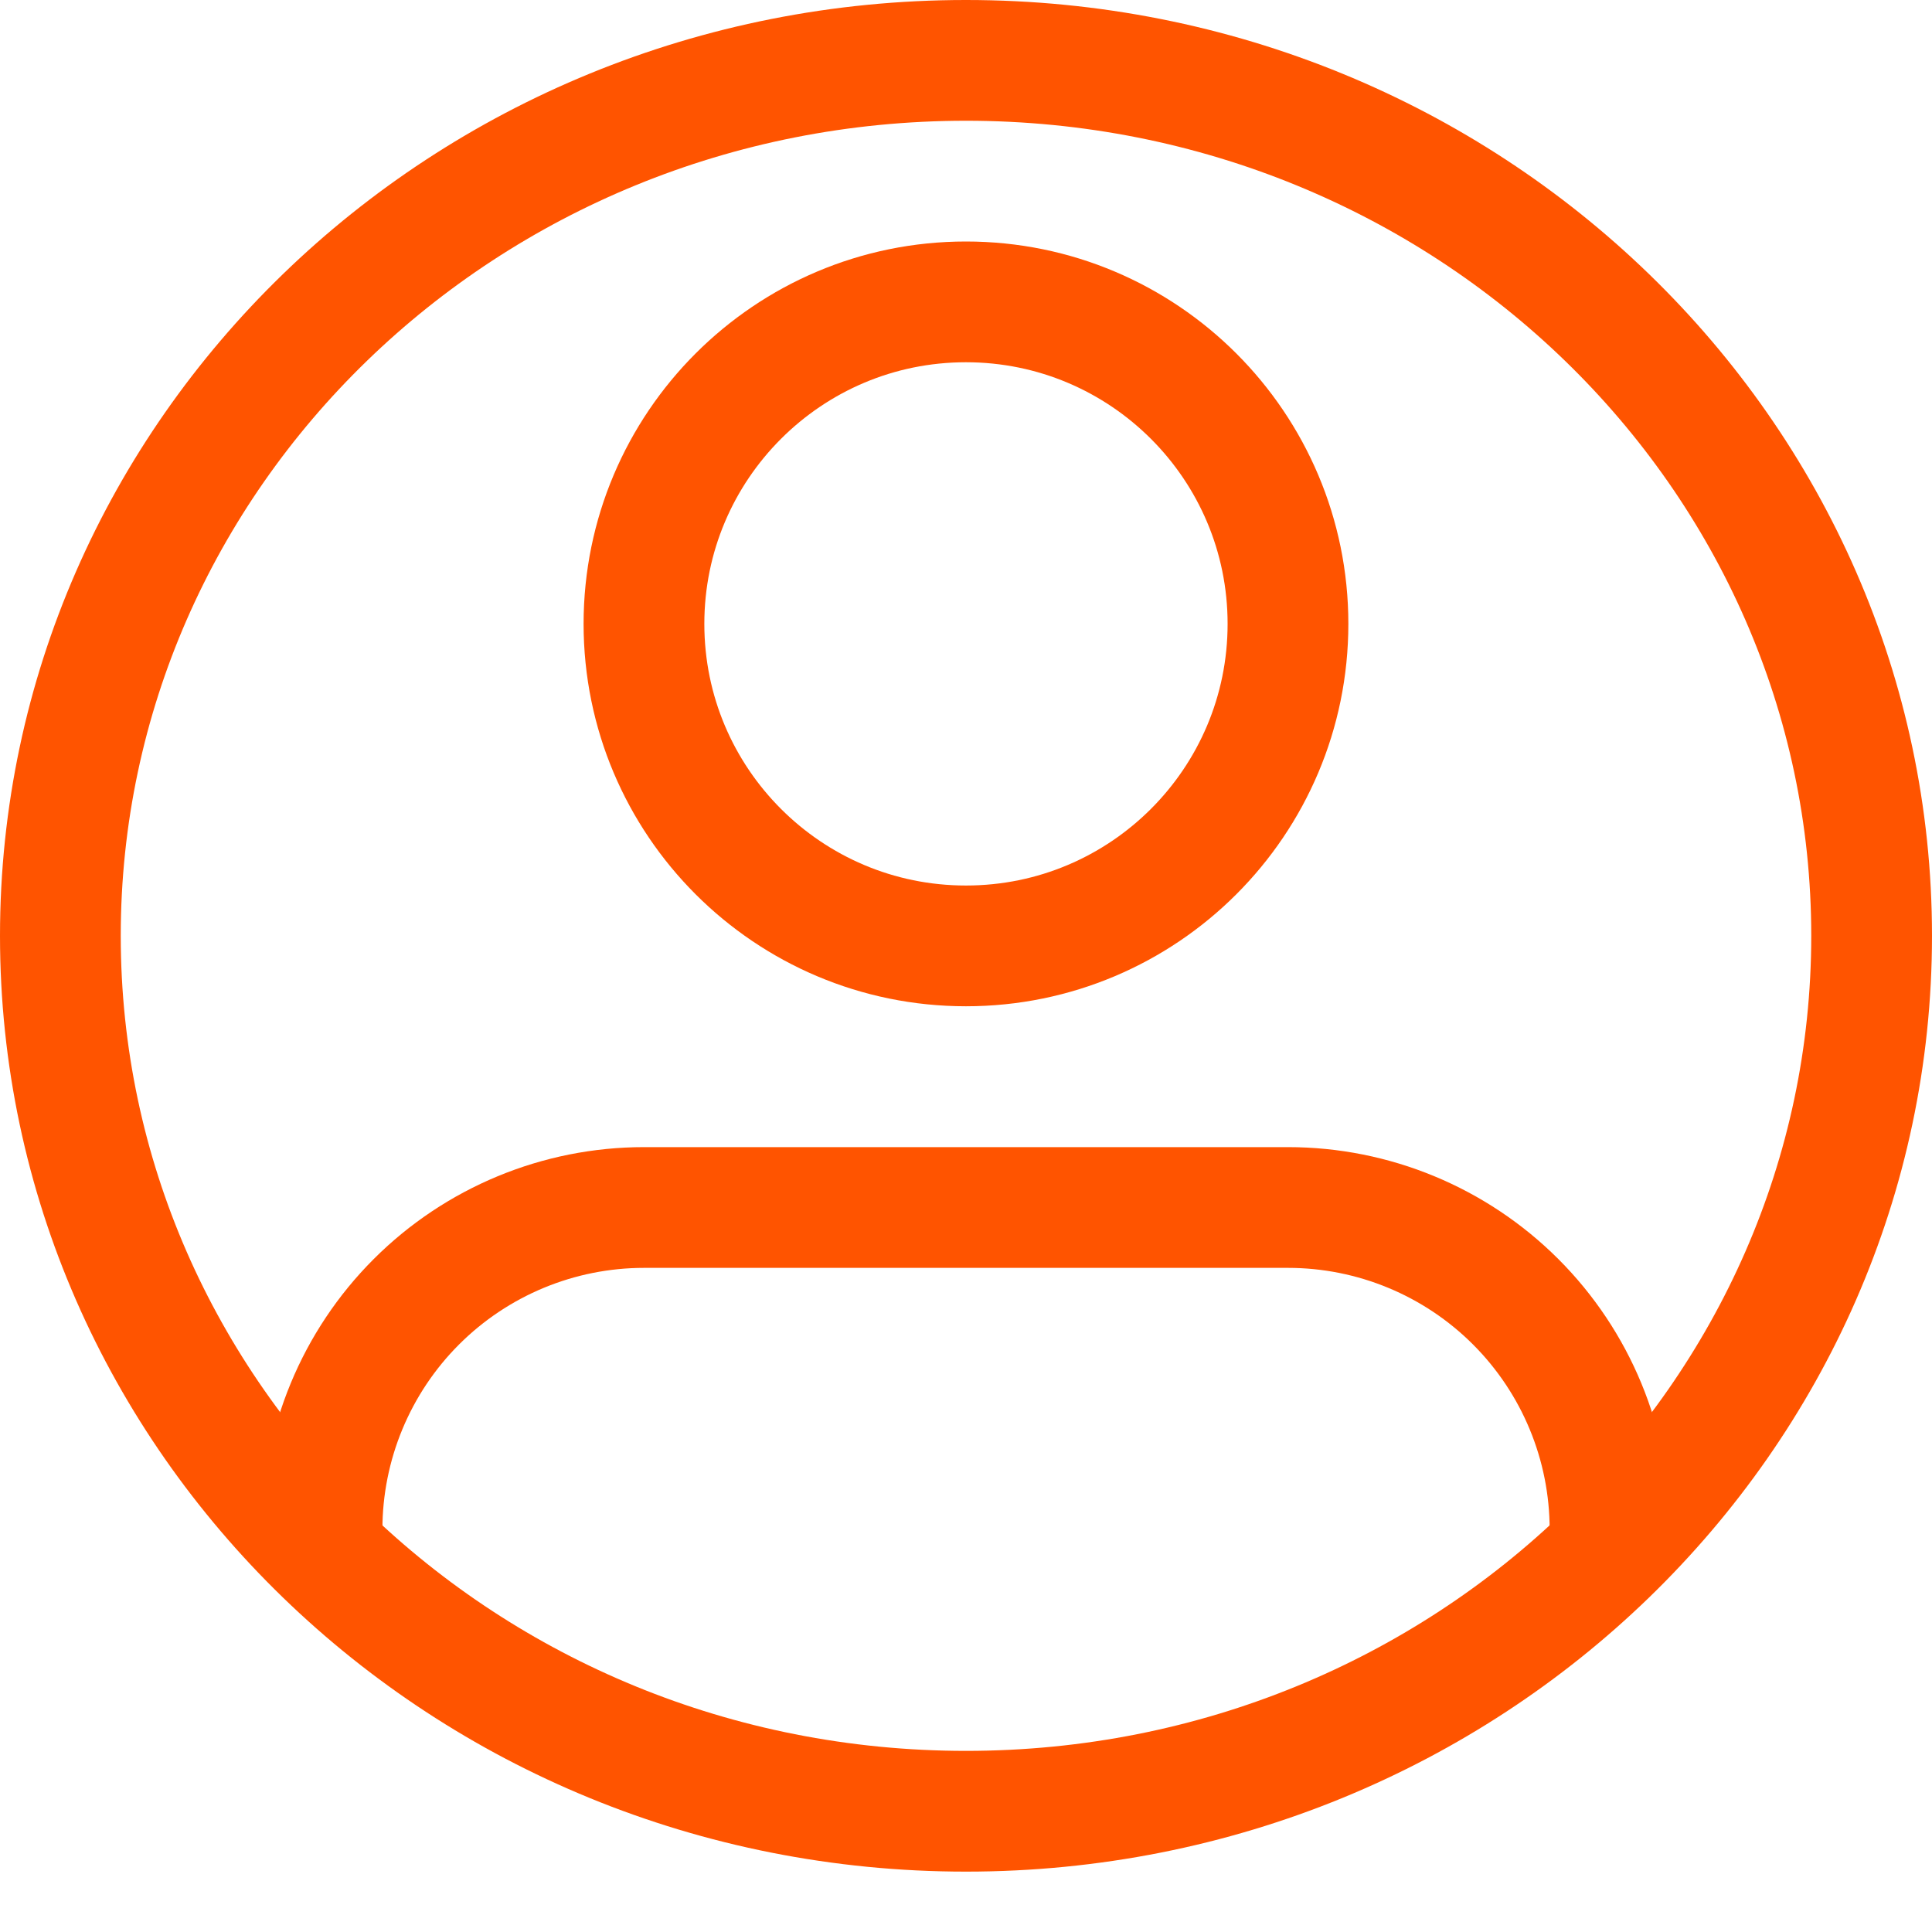 <svg width="32" height="32" viewBox="0 0 32 32" fill="none" xmlns="http://www.w3.org/2000/svg">
<path d="M26.667 25.333C26.667 23.919 26.105 22.562 25.105 21.562C24.105 20.562 22.748 20 21.334 20H10.667C9.253 20 7.896 20.562 6.896 21.562C5.896 22.562 5.334 23.919 5.334 25.333" stroke="#FF5400" stroke-width="2" stroke-linecap="round" stroke-linejoin="round"/>
<path d="M15.999 15.667C18.945 15.667 21.333 13.279 21.333 10.333C21.333 7.388 18.945 5 15.999 5C13.054 5 10.666 7.388 10.666 10.333C10.666 13.279 13.054 15.667 15.999 15.667Z" stroke="#FF5400" stroke-width="2" stroke-linecap="round" stroke-linejoin="round"/>
<path d="M31 15.5C31 23.478 24.314 30 16 30C7.686 30 1 23.478 1 15.5C1 7.522 7.686 1 16 1C24.314 1 31 7.522 31 15.5Z" stroke="#FF5400" stroke-width="2"/>
</svg>
